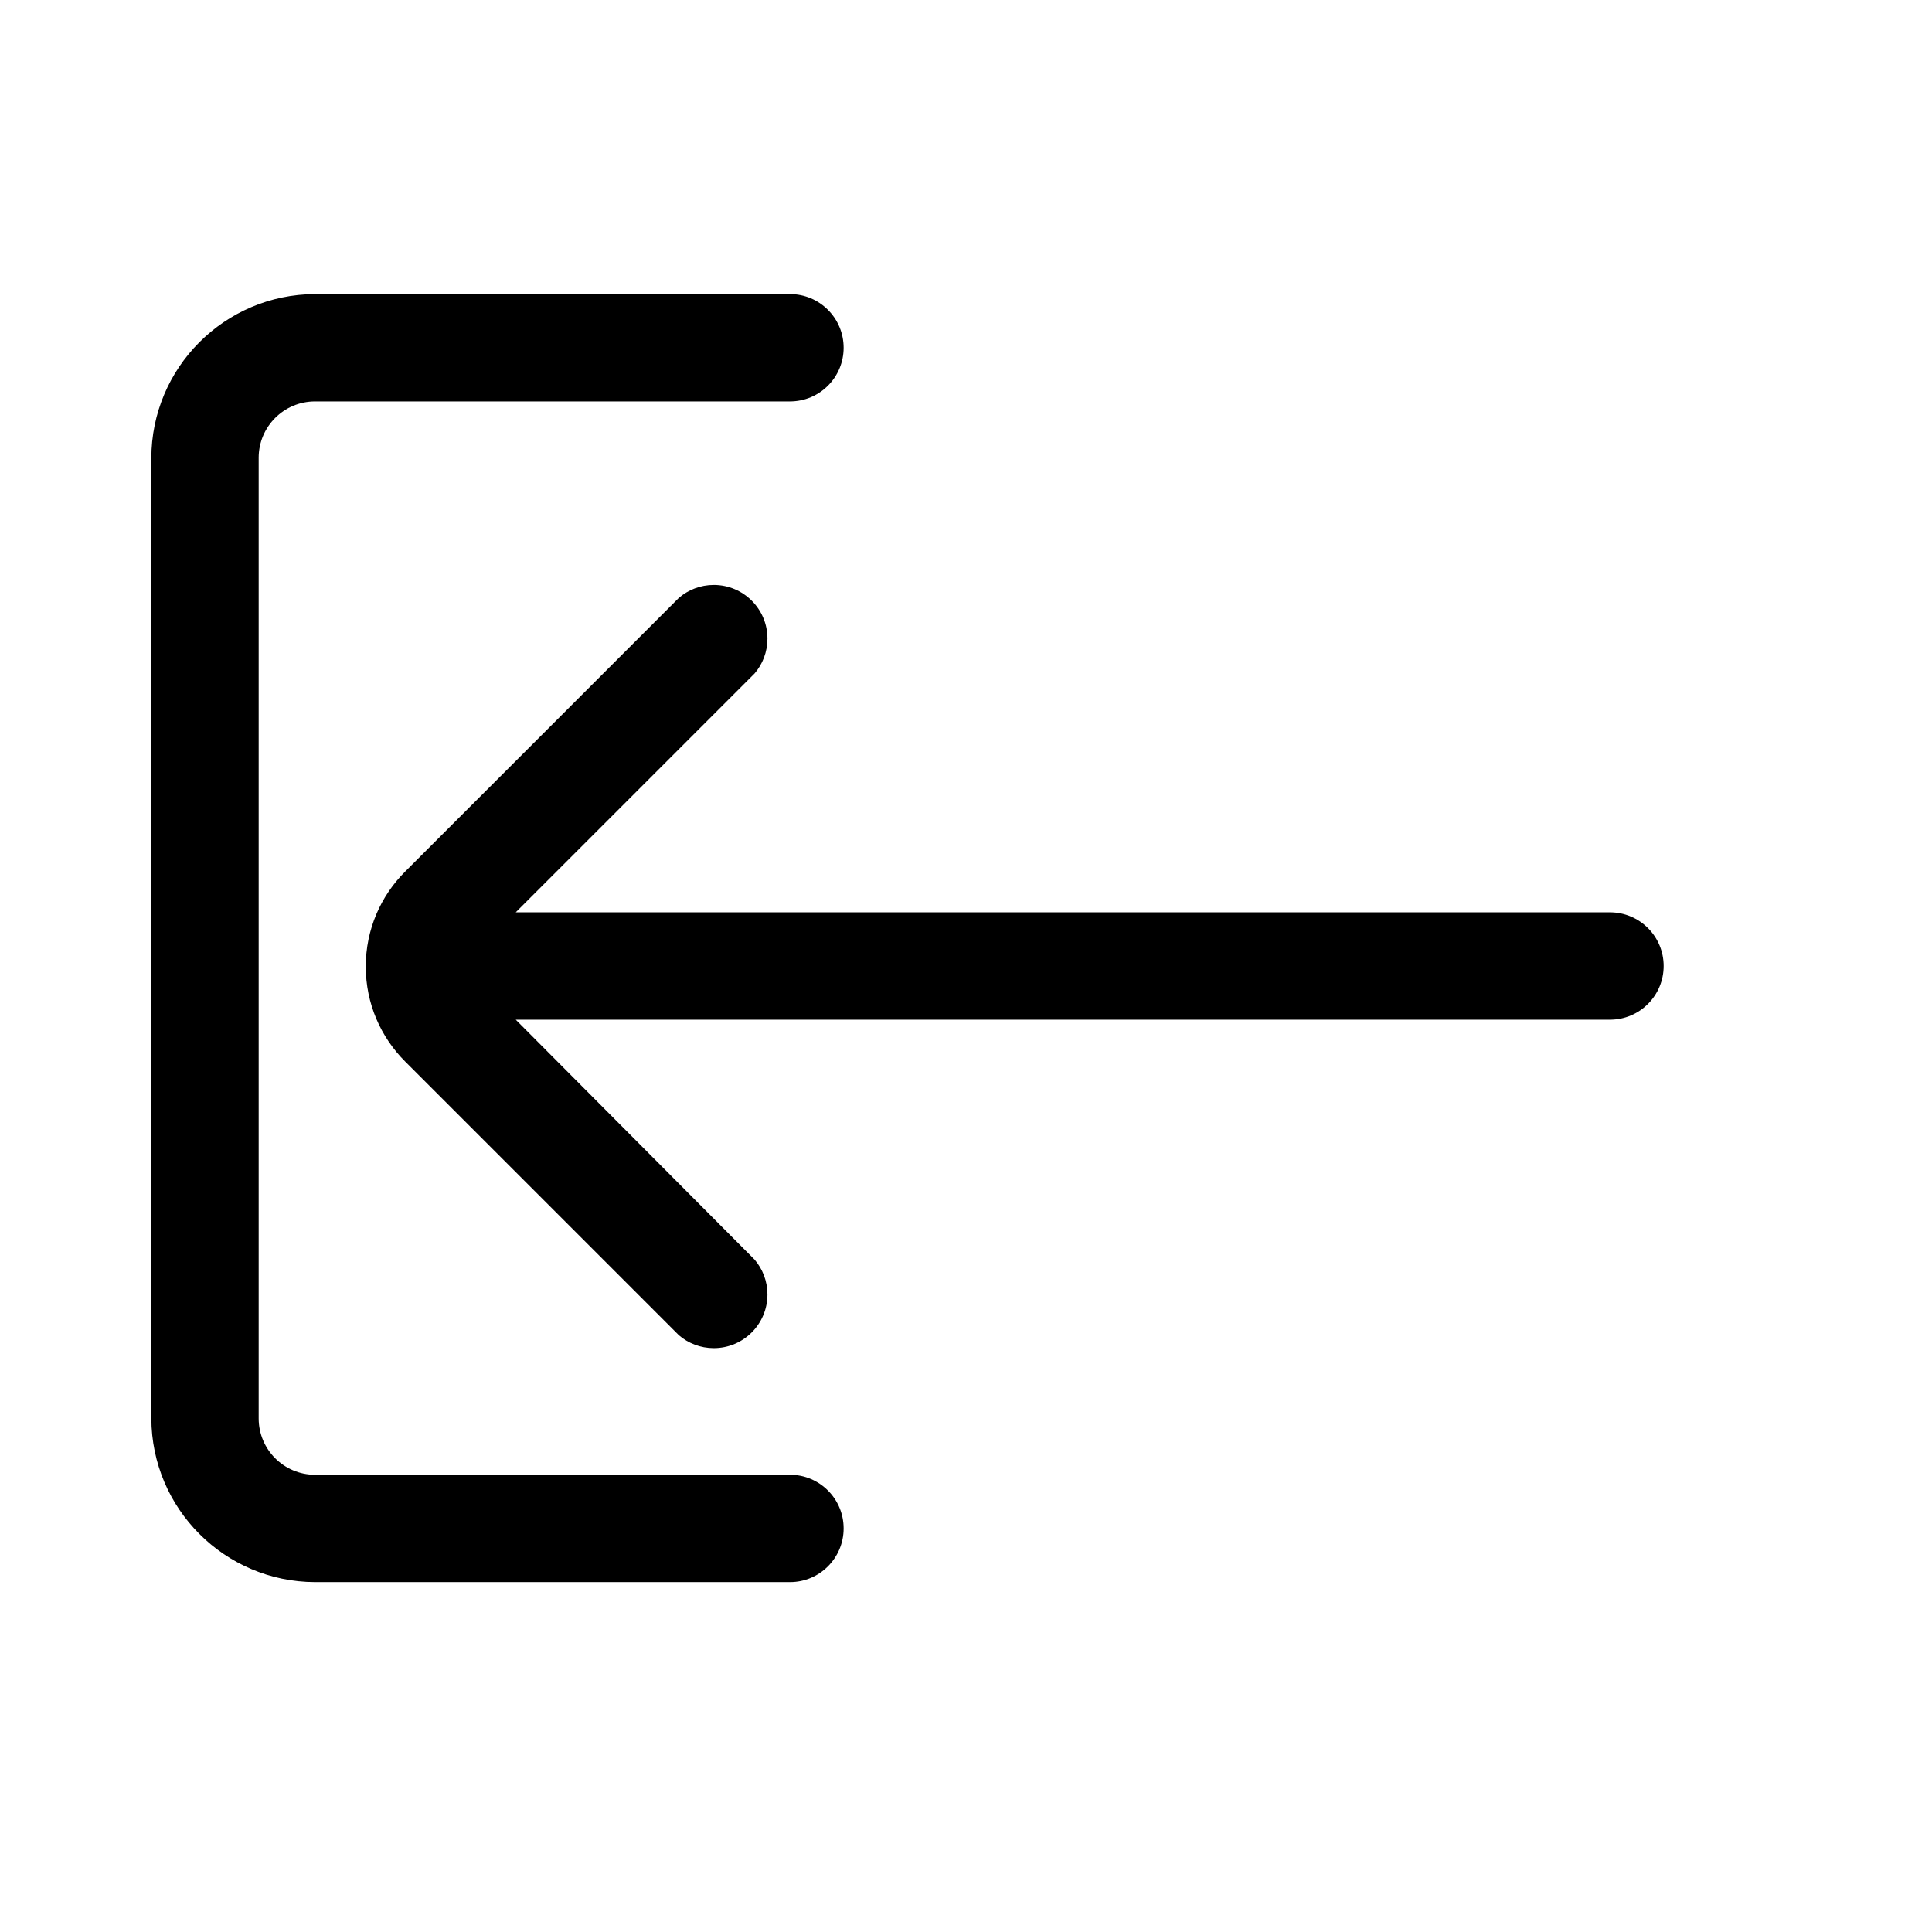 <!-- Generated by IcoMoon.io -->
<svg version="1.1" xmlns="http://www.w3.org/2000/svg" width="1024" height="1024" viewBox="0 0 1024 1024">
<title></title>
<g id="icomoon-ignore">
</g>
<path d="M853.333 483.556h-579.982l126.578-126.578c4.251-4.941 6.84-11.419 6.84-18.502 0-15.709-12.735-28.444-28.444-28.444-7.083 0-13.56 2.589-18.539 6.871l0.037-0.031-145.067 145.067c-12.907 12.875-20.892 30.678-20.892 50.347s7.985 37.472 20.89 50.345l145.068 145.068c4.941 4.251 11.419 6.84 18.502 6.84 15.709 0 28.444-12.735 28.444-28.444 0-7.083-2.589-13.56-6.871-18.539l0.031 0.037-126.578-127.147h579.982c15.709 0 28.444-12.735 28.444-28.444s-12.735-28.444-28.444-28.444v0z"></path>
<path d="M418.702 781.653h-251.733c-16.495 0-29.867-13.372-29.867-29.867v0-508.871c-0.001-0.085-0.001-0.184-0.001-0.284 0-16.495 13.372-29.867 29.867-29.867 0 0 0.001 0 0.001 0h251.733c15.709 0 28.444-12.735 28.444-28.444s-12.735-28.444-28.444-28.444v0h-251.733c-47.948 0.162-86.756 39.069-86.756 87.040 0 0 0 0 0 0v0 508.871c0.161 47.849 38.907 86.594 86.74 86.756h251.749c15.709 0 28.444-12.735 28.444-28.444s-12.735-28.444-28.444-28.444v0z"></path>
</svg>
